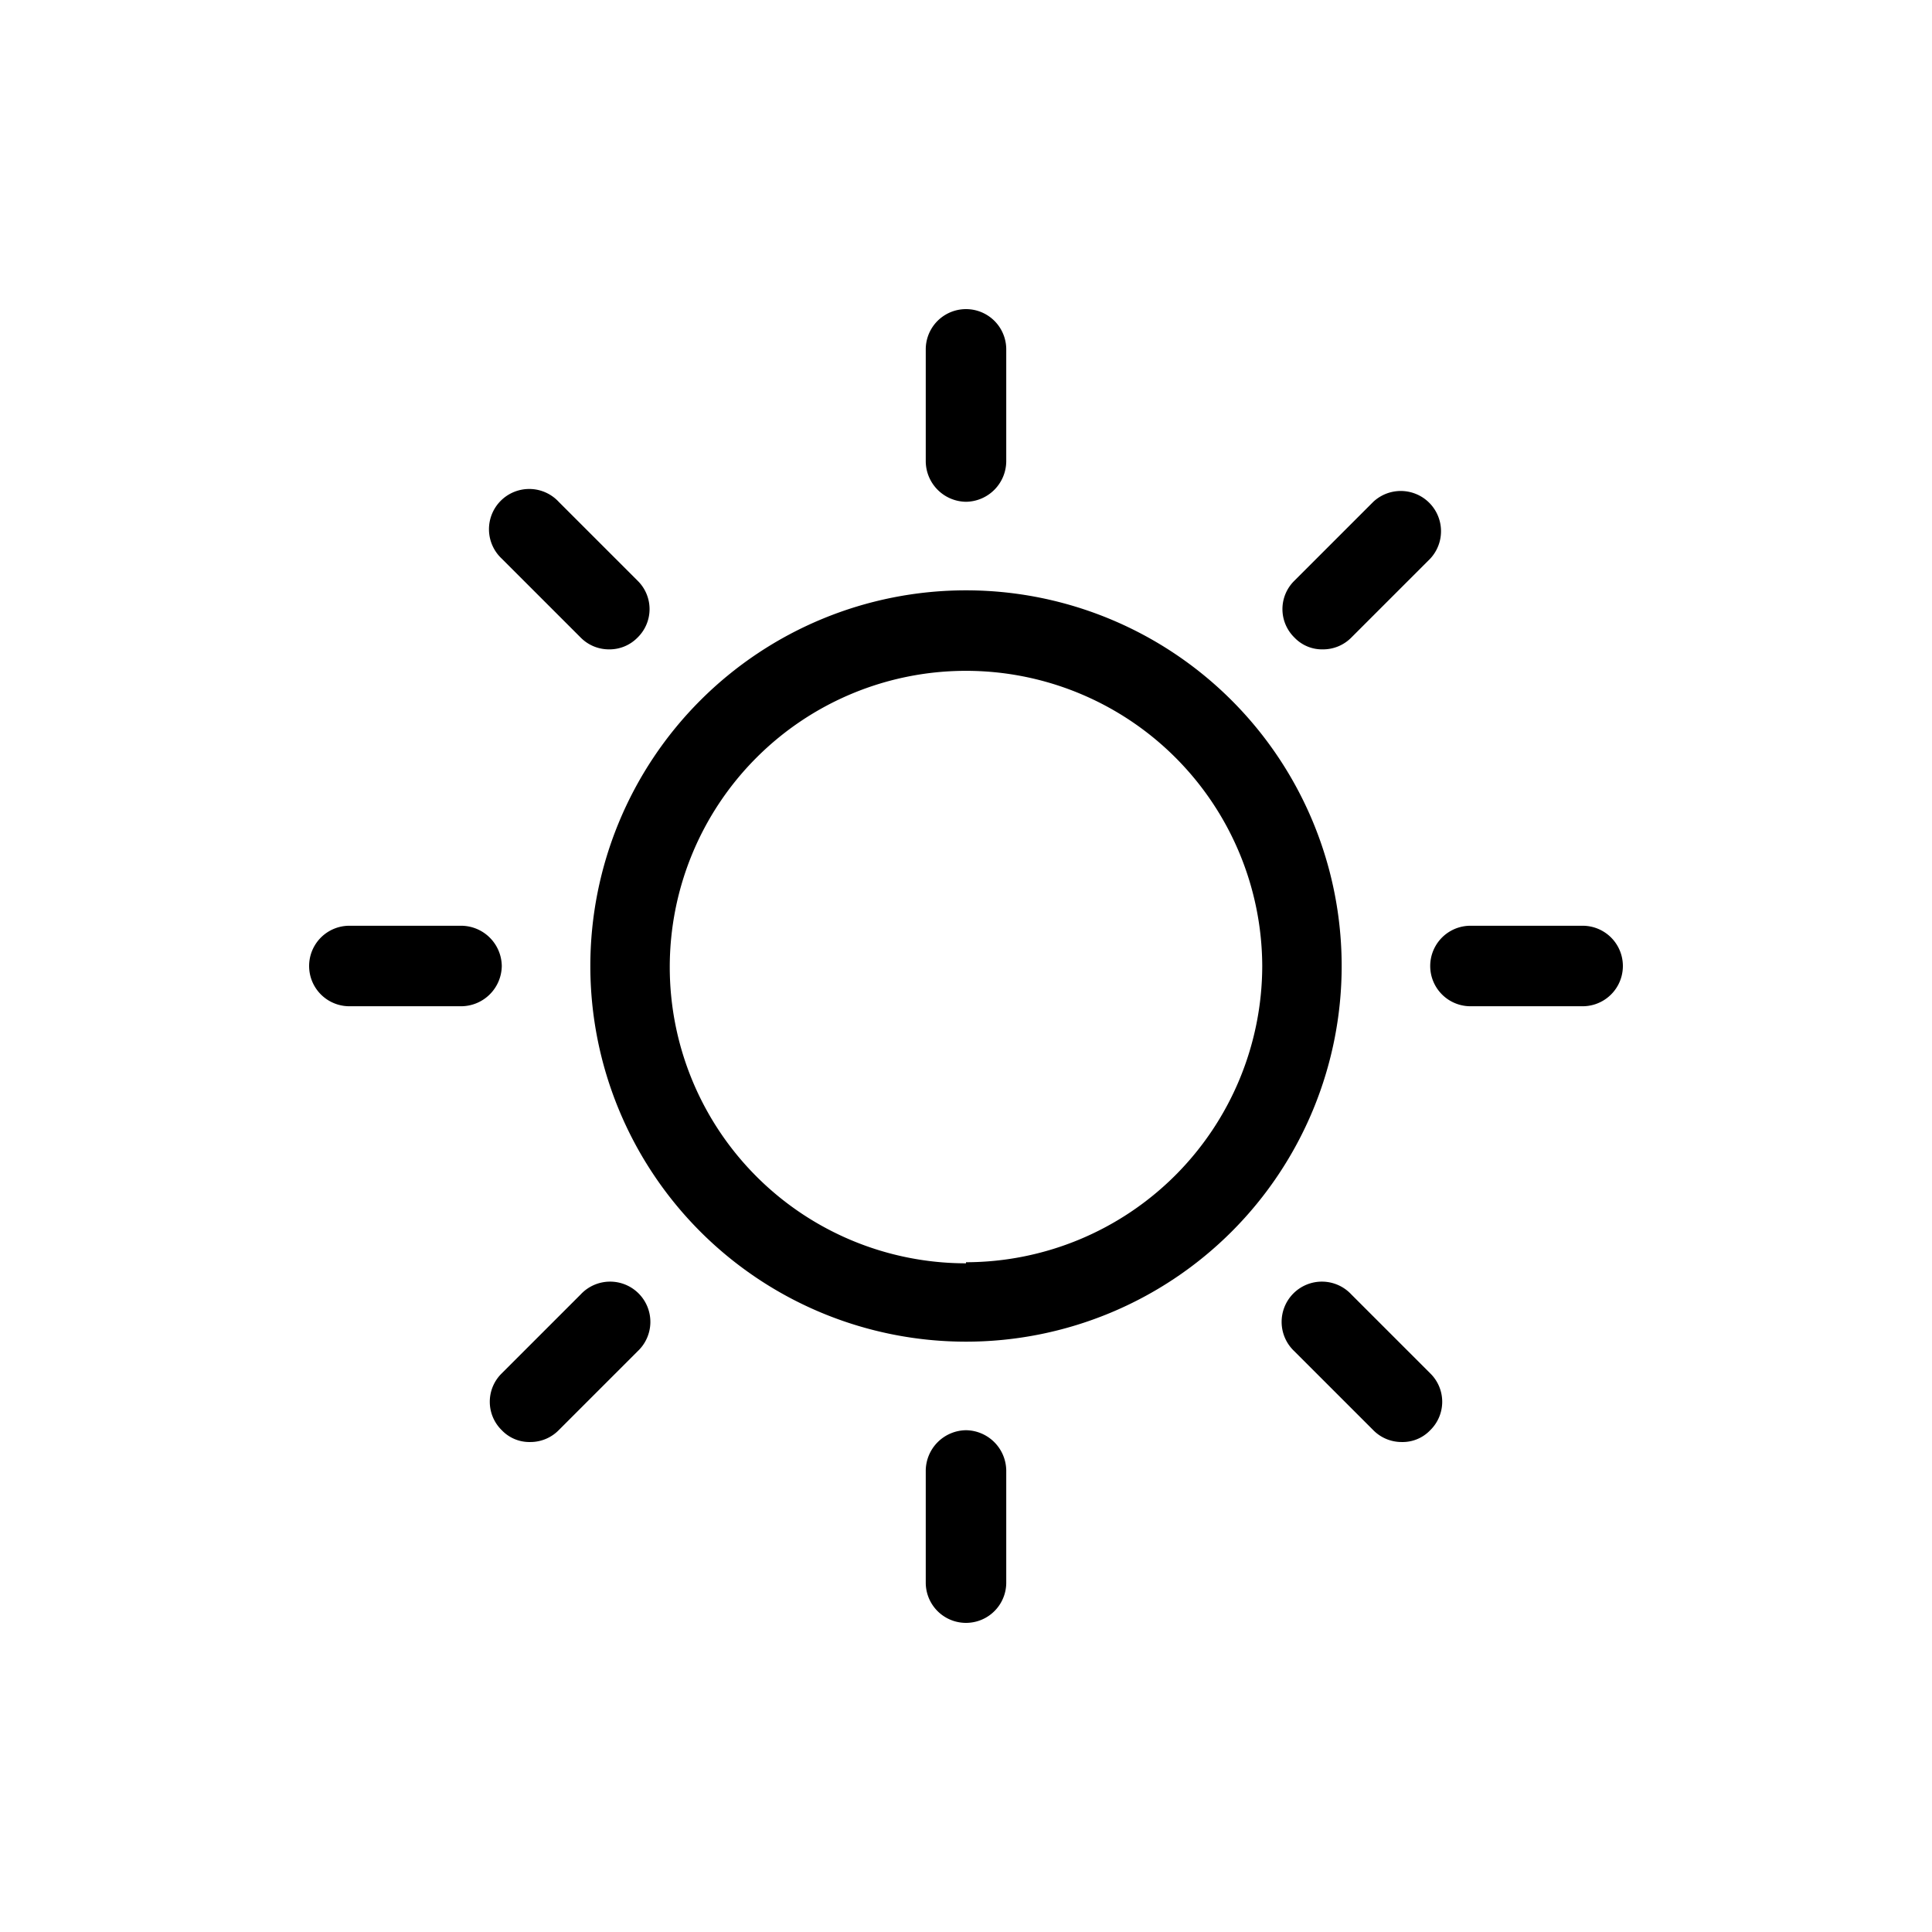 <svg data-name="sun" xmlns="http://www.w3.org/2000/svg" viewBox="0 0 36 36"><title>Icon-Red_Hat-</title><path d="M18 9.35a.76.76 0 0 0 .75-.75V6.51a.75.75 0 1 0-1.5 0V8.6a.76.76 0 0 0 .75.75zM9.35 18a.76.76 0 0 0-.75-.75H6.51a.75.75 0 1 0 0 1.5H8.6a.76.76 0 0 0 .75-.75zm15.3-5.9a.74.74 0 0 0 .53-.22l1.47-1.47a.75.75 0 0 0-1.06-1.06l-1.47 1.47a.74.74 0 0 0 0 1.06.71.71 0 0 0 .53.22zm-13.83-.22a.74.74 0 0 0 .53.22.73.73 0 0 0 .53-.22.74.74 0 0 0 0-1.06l-1.47-1.47a.75.75 0 1 0-1.06 1.06zm0 12.24l-1.47 1.47a.74.74 0 0 0 0 1.06.71.71 0 0 0 .53.22.74.74 0 0 0 .53-.22l1.47-1.47a.75.75 0 1 0-1.06-1.06zM18 26.65a.76.76 0 0 0-.75.75v2.09a.75.75 0 0 0 1.5 0V27.4a.76.76 0 0 0-.75-.75zm7.18-2.53a.75.75 0 1 0-1.06 1.06l1.47 1.47a.74.74 0 0 0 .53.22.71.71 0 0 0 .53-.22.74.74 0 0 0 0-1.06zm4.31-6.87H27.4a.75.75 0 0 0 0 1.5h2.09a.75.75 0 0 0 0-1.5zM18 11a7 7 0 1 0 7 7 7 7 0 0 0-7-7zm0 12.54A5.52 5.52 0 1 1 23.52 18 5.53 5.53 0 0 1 18 23.52z"/></svg>